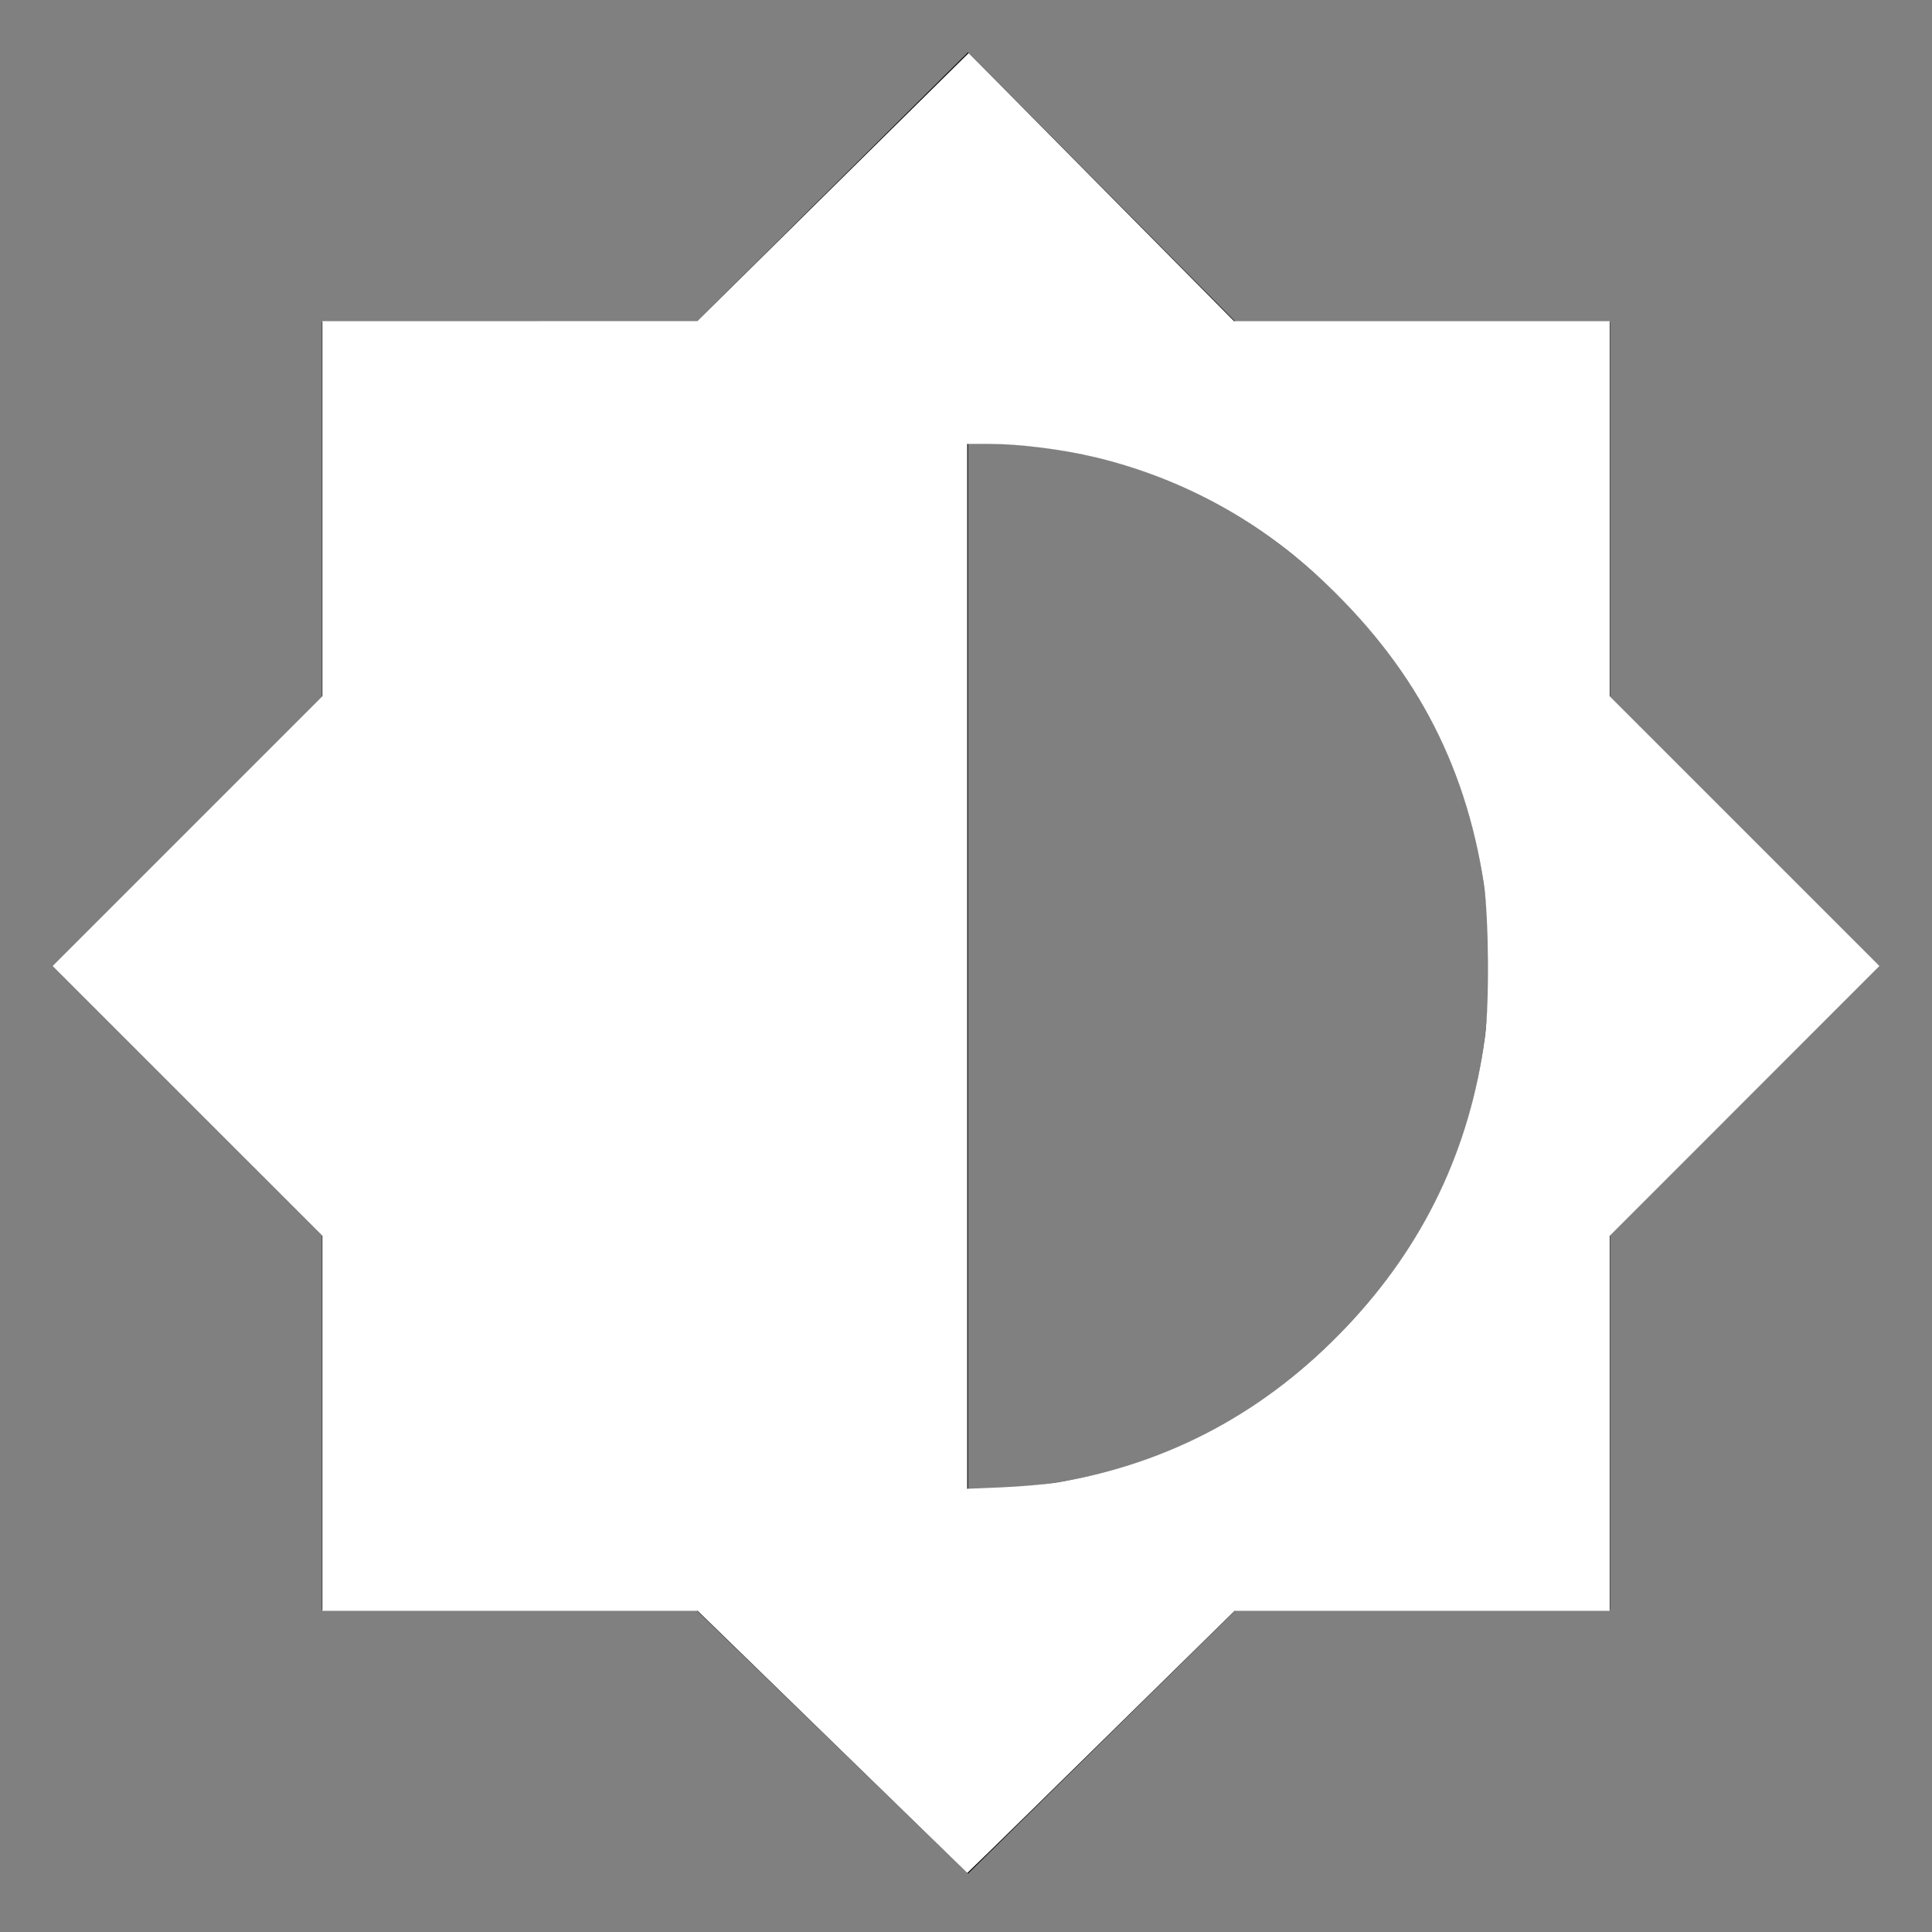 <?xml version="1.0" encoding="UTF-8" standalone="no"?>
<svg
   height="48"
   viewBox="0 -960 960 960"
   width="48"
   version="1.1"
   id="svg4"
   sodipodi:docname="GI_brightnessMediumWhite.svg"
   inkscape:version="1.2.2 (b0a8486541, 2022-12-01)"
   xmlns:inkscape="http://www.inkscape.org/namespaces/inkscape"
   xmlns:sodipodi="http://sodipodi.sourceforge.net/DTD/sodipodi-0.dtd"
   xmlns="http://www.w3.org/2000/svg"
   xmlns:svg="http://www.w3.org/2000/svg">
  <rect x="0" y="-960" width="960" height="960" fill="#808080" stroke="none"/>
  <defs
     id="defs8" />
  <sodipodi:namedview
     id="namedview6"
     pagecolor="#ffffff"
     bordercolor="#000000"
     borderopacity="0.25"
     inkscape:showpageshadow="2"
     inkscape:pageopacity="0.0"
     inkscape:pagecheckerboard="0"
     inkscape:deskcolor="#d1d1d1"
     showgrid="false"
     inkscape:zoom="16.729167"
     inkscape:cx="24"
     inkscape:cy="23.970112"
     inkscape:window-width="1914"
     inkscape:window-height="1074"
     inkscape:window-x="0"
     inkscape:window-y="0"
     inkscape:window-maximized="1"
     inkscape:current-layer="svg4" />
  <path
     d="M481-29 346-160H160v-186L26-480l134-134v-186h186l135-134 133 134h186v186l134 134-134 134v186H614L481-29Zm0-191q108 0 183.5-76T740-481q0-108-75.5-183.5T481-740v520Z"
     id="path2" />
  <path
     style="fill:#ffffff;stroke:#ffffff;stroke-width:0.06"
     d="M 20.688,43.241 17.345,39.99 H 12.693 8.04 V 35.342 30.694 L 4.692,27.347 1.345,24 4.692,20.653 8.04,17.305 V 12.657 8.01 l 4.648,-0.001 4.648,-0.001 3.365,-3.324 3.365,-3.324 3.291,3.325 3.291,3.325 h 4.657 4.657 v 4.648 4.648 l 3.347,3.347 3.347,3.347 -3.347,3.348 -3.347,3.348 v 4.647 4.647 h -4.65 -4.65 l -2.837,2.788 c -1.56,1.534 -3.052,2.997 -3.315,3.251 l -0.478,0.463 z m 5.61,-6.385 c 2.789,-0.476 5.166,-1.757 7.167,-3.861 1.941,-2.041 3.087,-4.439 3.458,-7.231 0.114,-0.858 0.096,-2.99 -0.031,-3.826 -0.463,-3.032 -1.784,-5.479 -4.123,-7.639 -1.588,-1.466 -3.485,-2.478 -5.576,-2.974 C 26.378,11.132 25.316,10.999 24.595,10.999 H 24 v 13.01 13.01 l 0.882,-0.036 c 0.485,-0.02 1.122,-0.077 1.416,-0.127 z"
     id="path860"
     transform="matrix(20,0,0,20,0,-960)" />
</svg>
